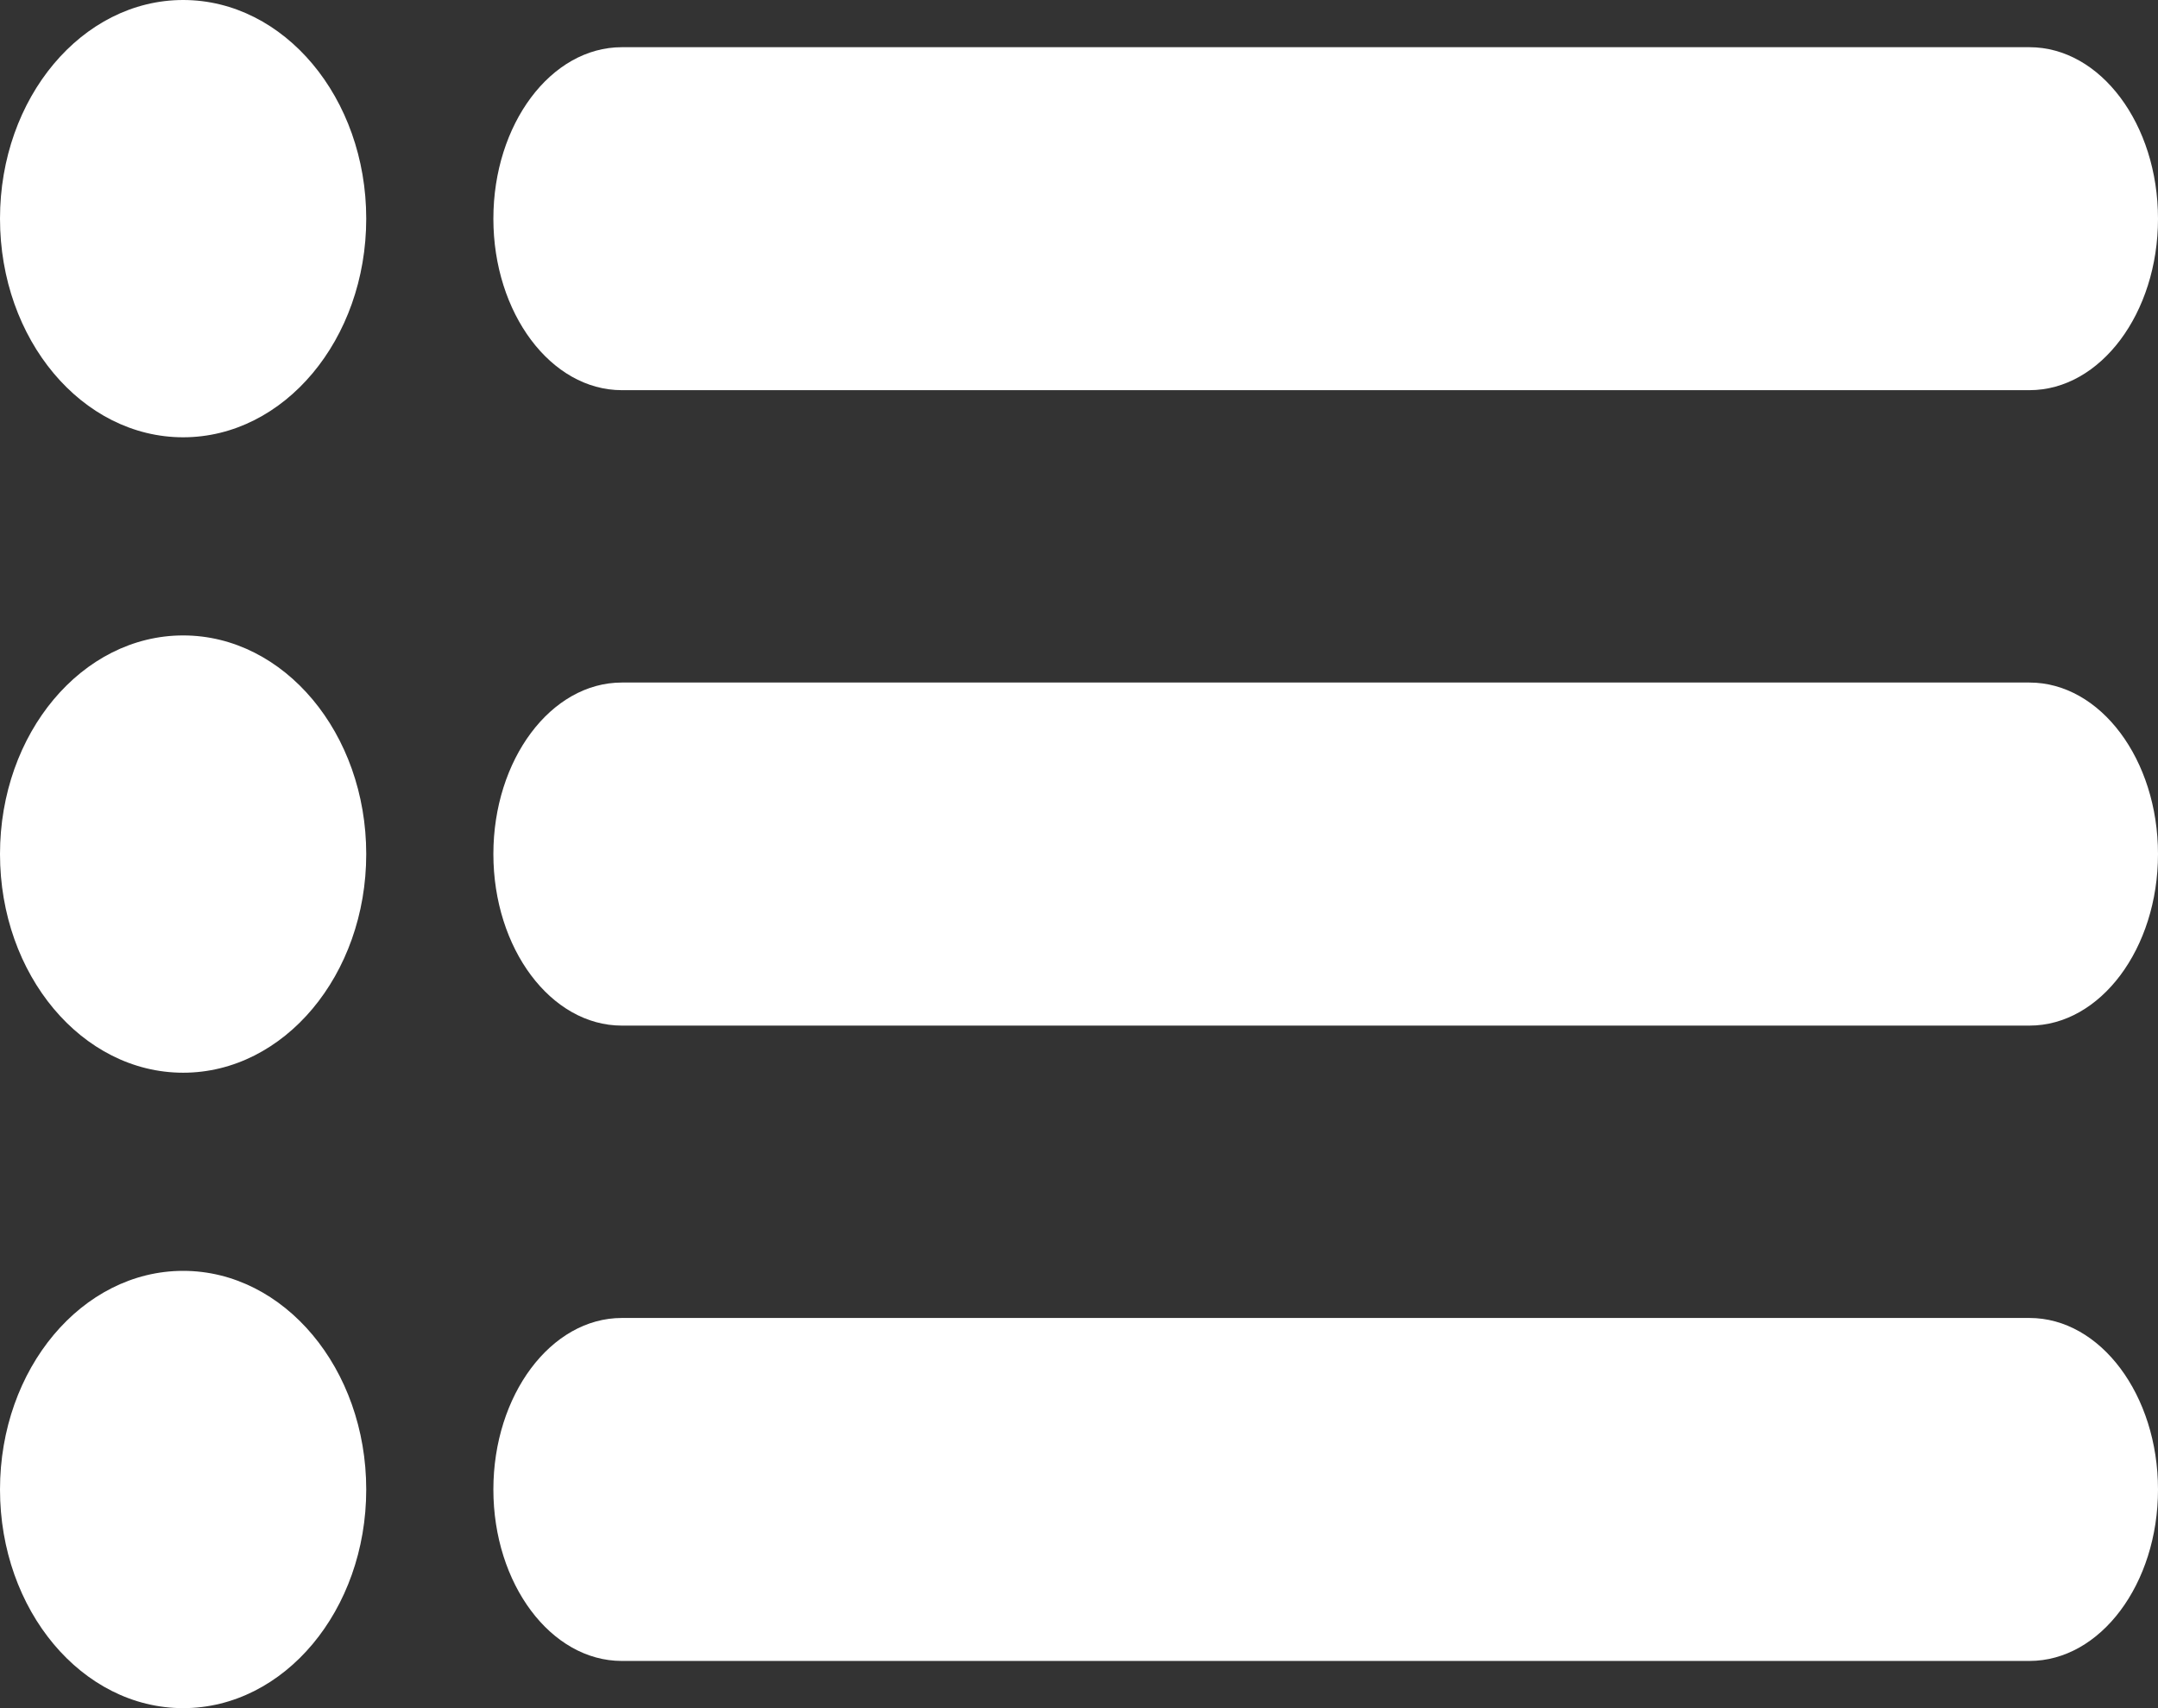 <svg width="24" height="19" viewBox="0 0 24 19" fill="none" xmlns="http://www.w3.org/2000/svg">
<rect x="0" y="0" width="24" height="19" fill="#333333" stroke="none"/>
<path d="M22.57 4.34H6.916C6.126 4.34 5.487 3.482 5.487 2.433C5.487 1.383 6.126 0.525 6.916 0.525H22.57C23.361 0.525 24 1.383 24 2.433C24 3.482 23.361 4.34 22.57 4.34Z" fill="white"/>
<path d="M2.037 4.864C3.161 4.864 4.073 3.776 4.073 2.432C4.073 1.089 3.161 0 2.037 0C0.912 0 0 1.089 0 2.432C0 3.776 0.912 4.864 2.037 4.864Z" fill="white"/>
<path d="M22.57 11.408H6.916C6.126 11.408 5.487 10.549 5.487 9.5C5.487 8.451 6.126 7.592 6.916 7.592H22.57C23.361 7.592 24 8.451 24 9.5C24 10.549 23.361 11.408 22.57 11.408Z" fill="white"/>
<path d="M2.037 11.932C3.161 11.932 4.073 10.843 4.073 9.5C4.073 8.157 3.161 7.068 2.037 7.068C0.912 7.068 0 8.157 0 9.5C0 10.843 0.912 11.932 2.037 11.932Z" fill="white"/>
<path d="M22.57 18.475H6.916C6.126 18.475 5.487 17.617 5.487 16.568C5.487 15.519 6.126 14.66 6.916 14.66H22.57C23.361 14.66 24 15.519 24 16.568C24 17.617 23.361 18.475 22.57 18.475Z" fill="white"/>
<path d="M2.037 19C3.161 19 4.073 17.911 4.073 16.568C4.073 15.225 3.161 14.136 2.037 14.136C0.912 14.136 0 15.225 0 16.568C0 17.911 0.912 19 2.037 19Z" fill="white"/>
</svg>
